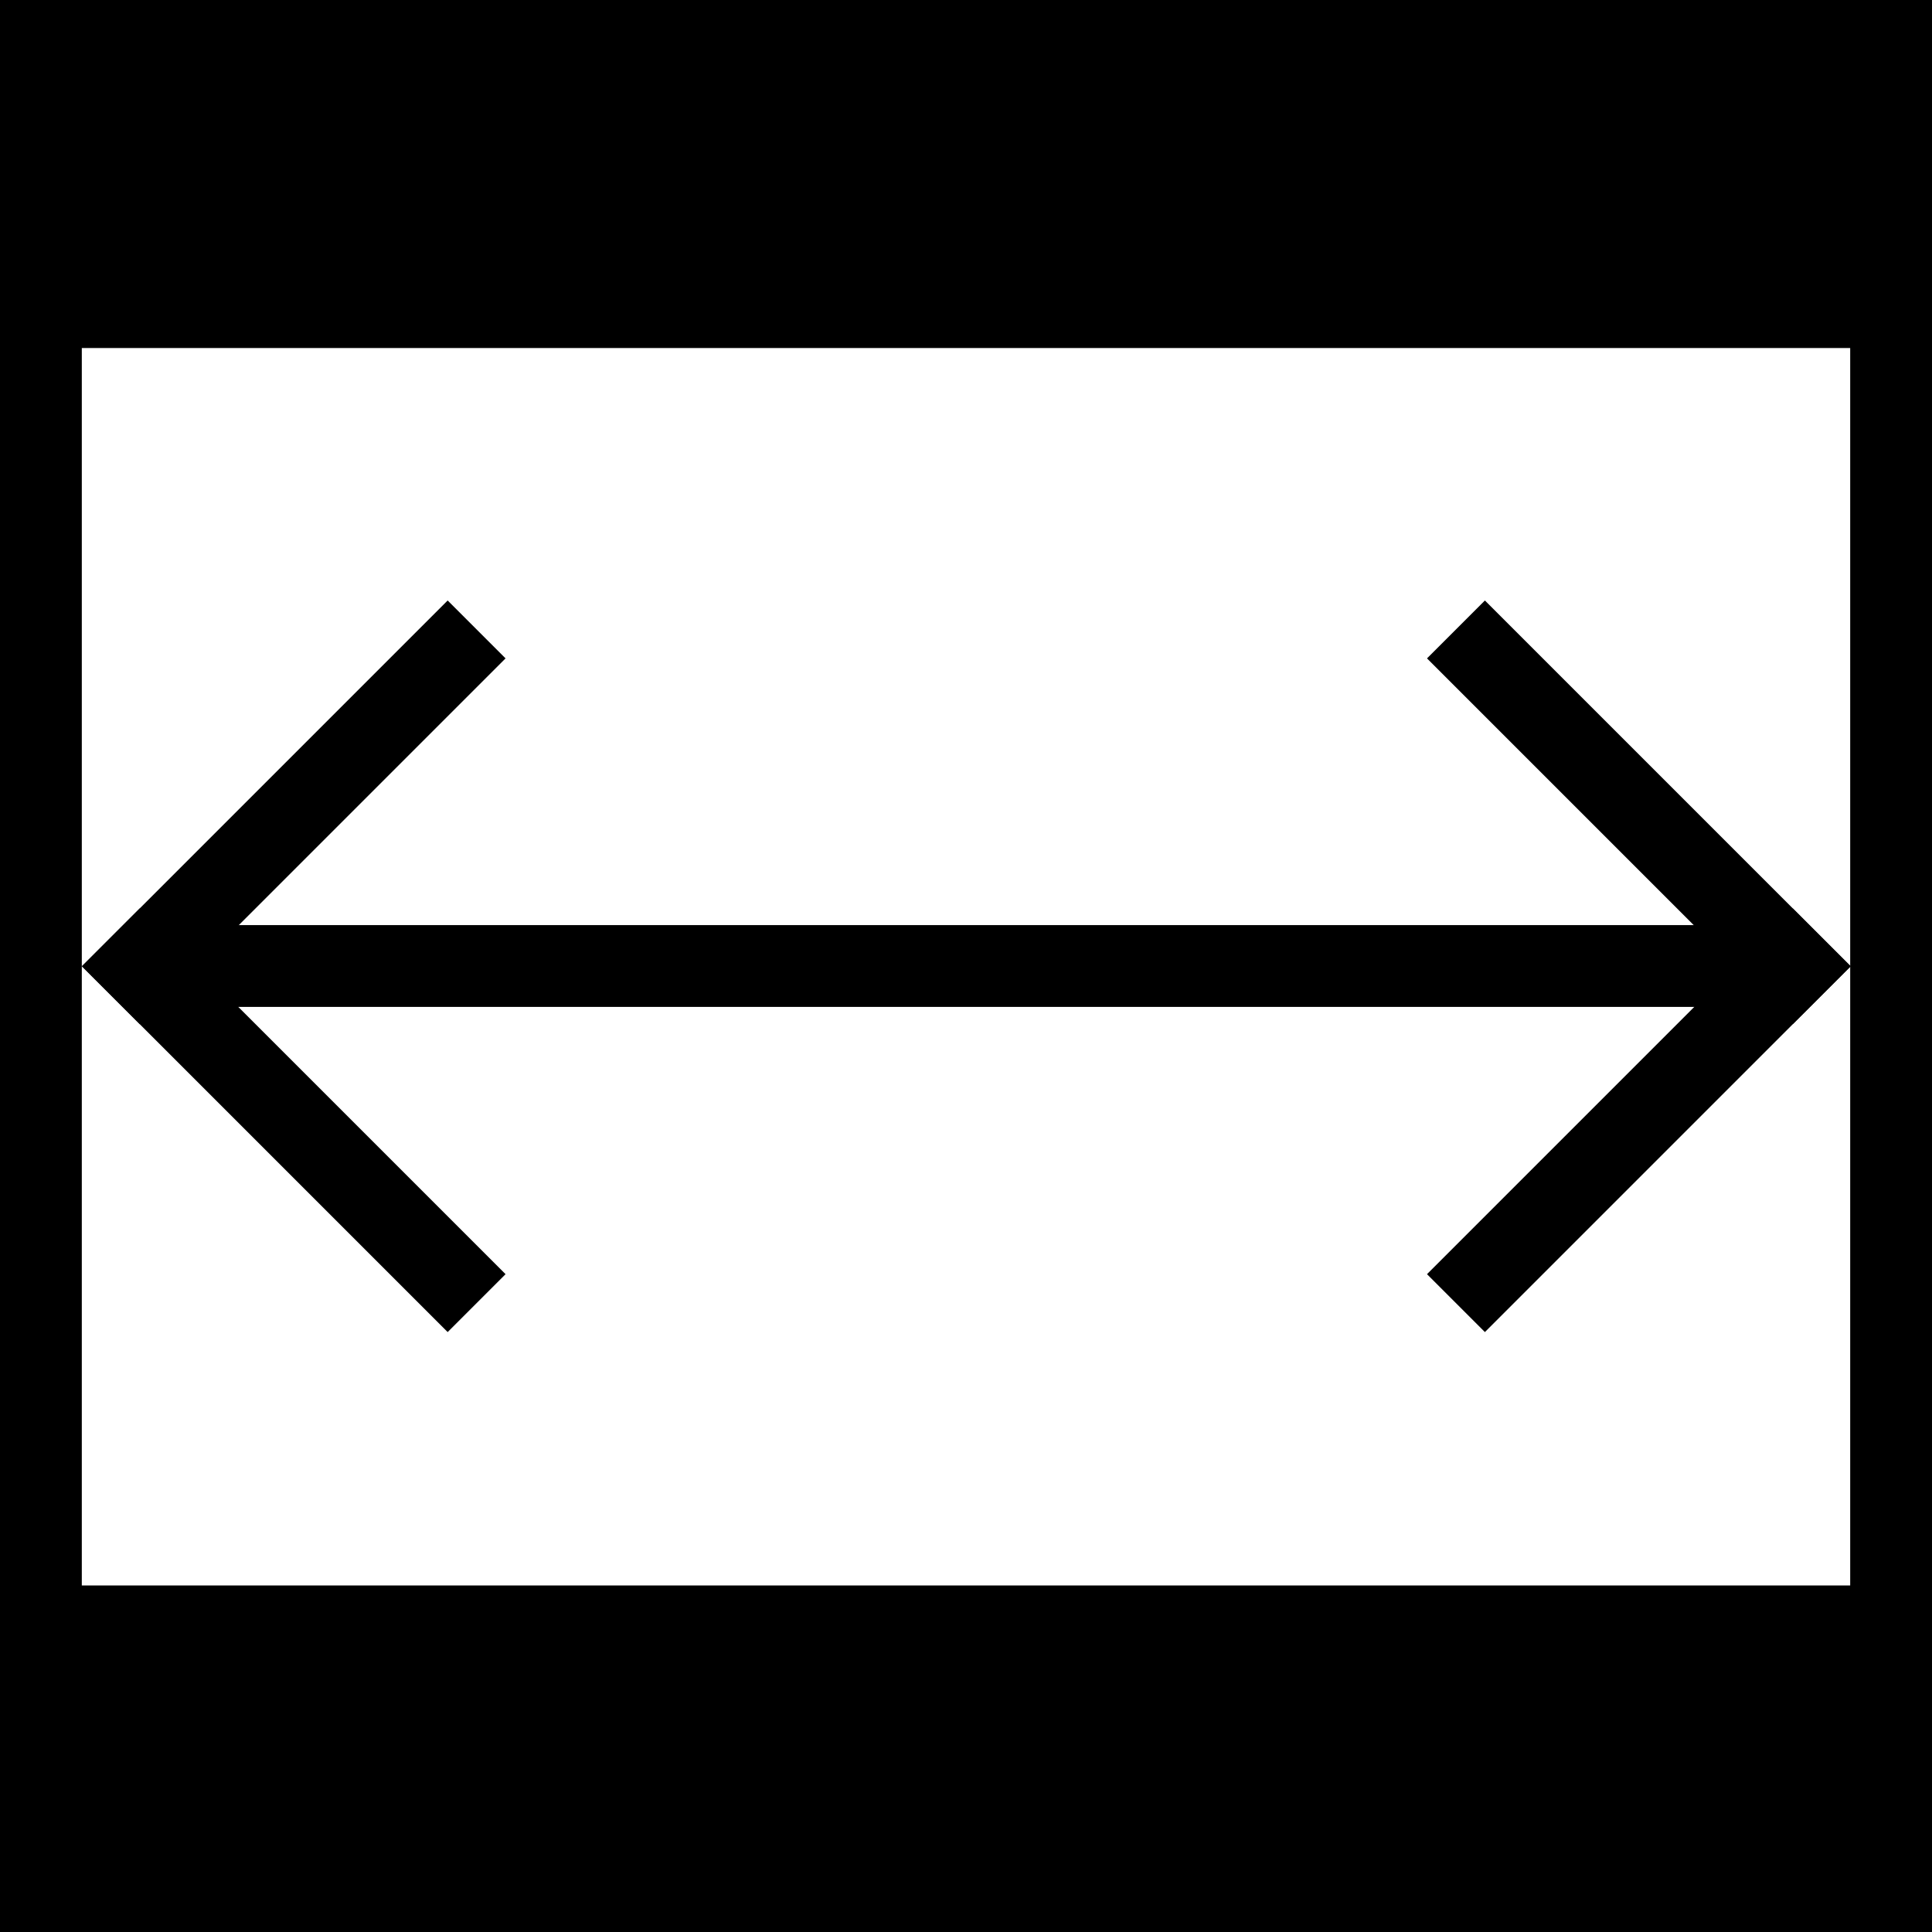 <svg width="1299" height="1299" xmlns="http://www.w3.org/2000/svg" xmlns:xlink="http://www.w3.org/1999/xlink" xml:space="preserve" overflow="hidden"><defs><clipPath id="clip0"><rect x="0" y="0" width="1299" height="1299"/></clipPath></defs><g clip-path="url(#clip0)"><rect x="0" y="-4.20134e-14" width="1299" height="234"/><rect x="0" y="0" width="55" height="1299"/><rect x="1244" y="0" width="55" height="1299"/><rect x="-0" y="1066" width="1299" height="233"/><path d="M300.99 403.744 339.913 442.668 93.97 688.61 55.047 649.687Z" fill-rule="evenodd"/><path d="M339.913 856.706 300.989 895.63 55.047 649.687 93.97 610.764Z" fill-rule="evenodd"/><path d="M998.385 895.63 959.462 856.707 1205.4 610.764 1244.33 649.688Z" fill-rule="evenodd"/><path d="M959.462 442.668 998.386 403.745 1244.33 649.688 1205.4 688.611Z" fill-rule="evenodd"/><rect x="111" y="622" width="1077" height="55"/></g></svg>